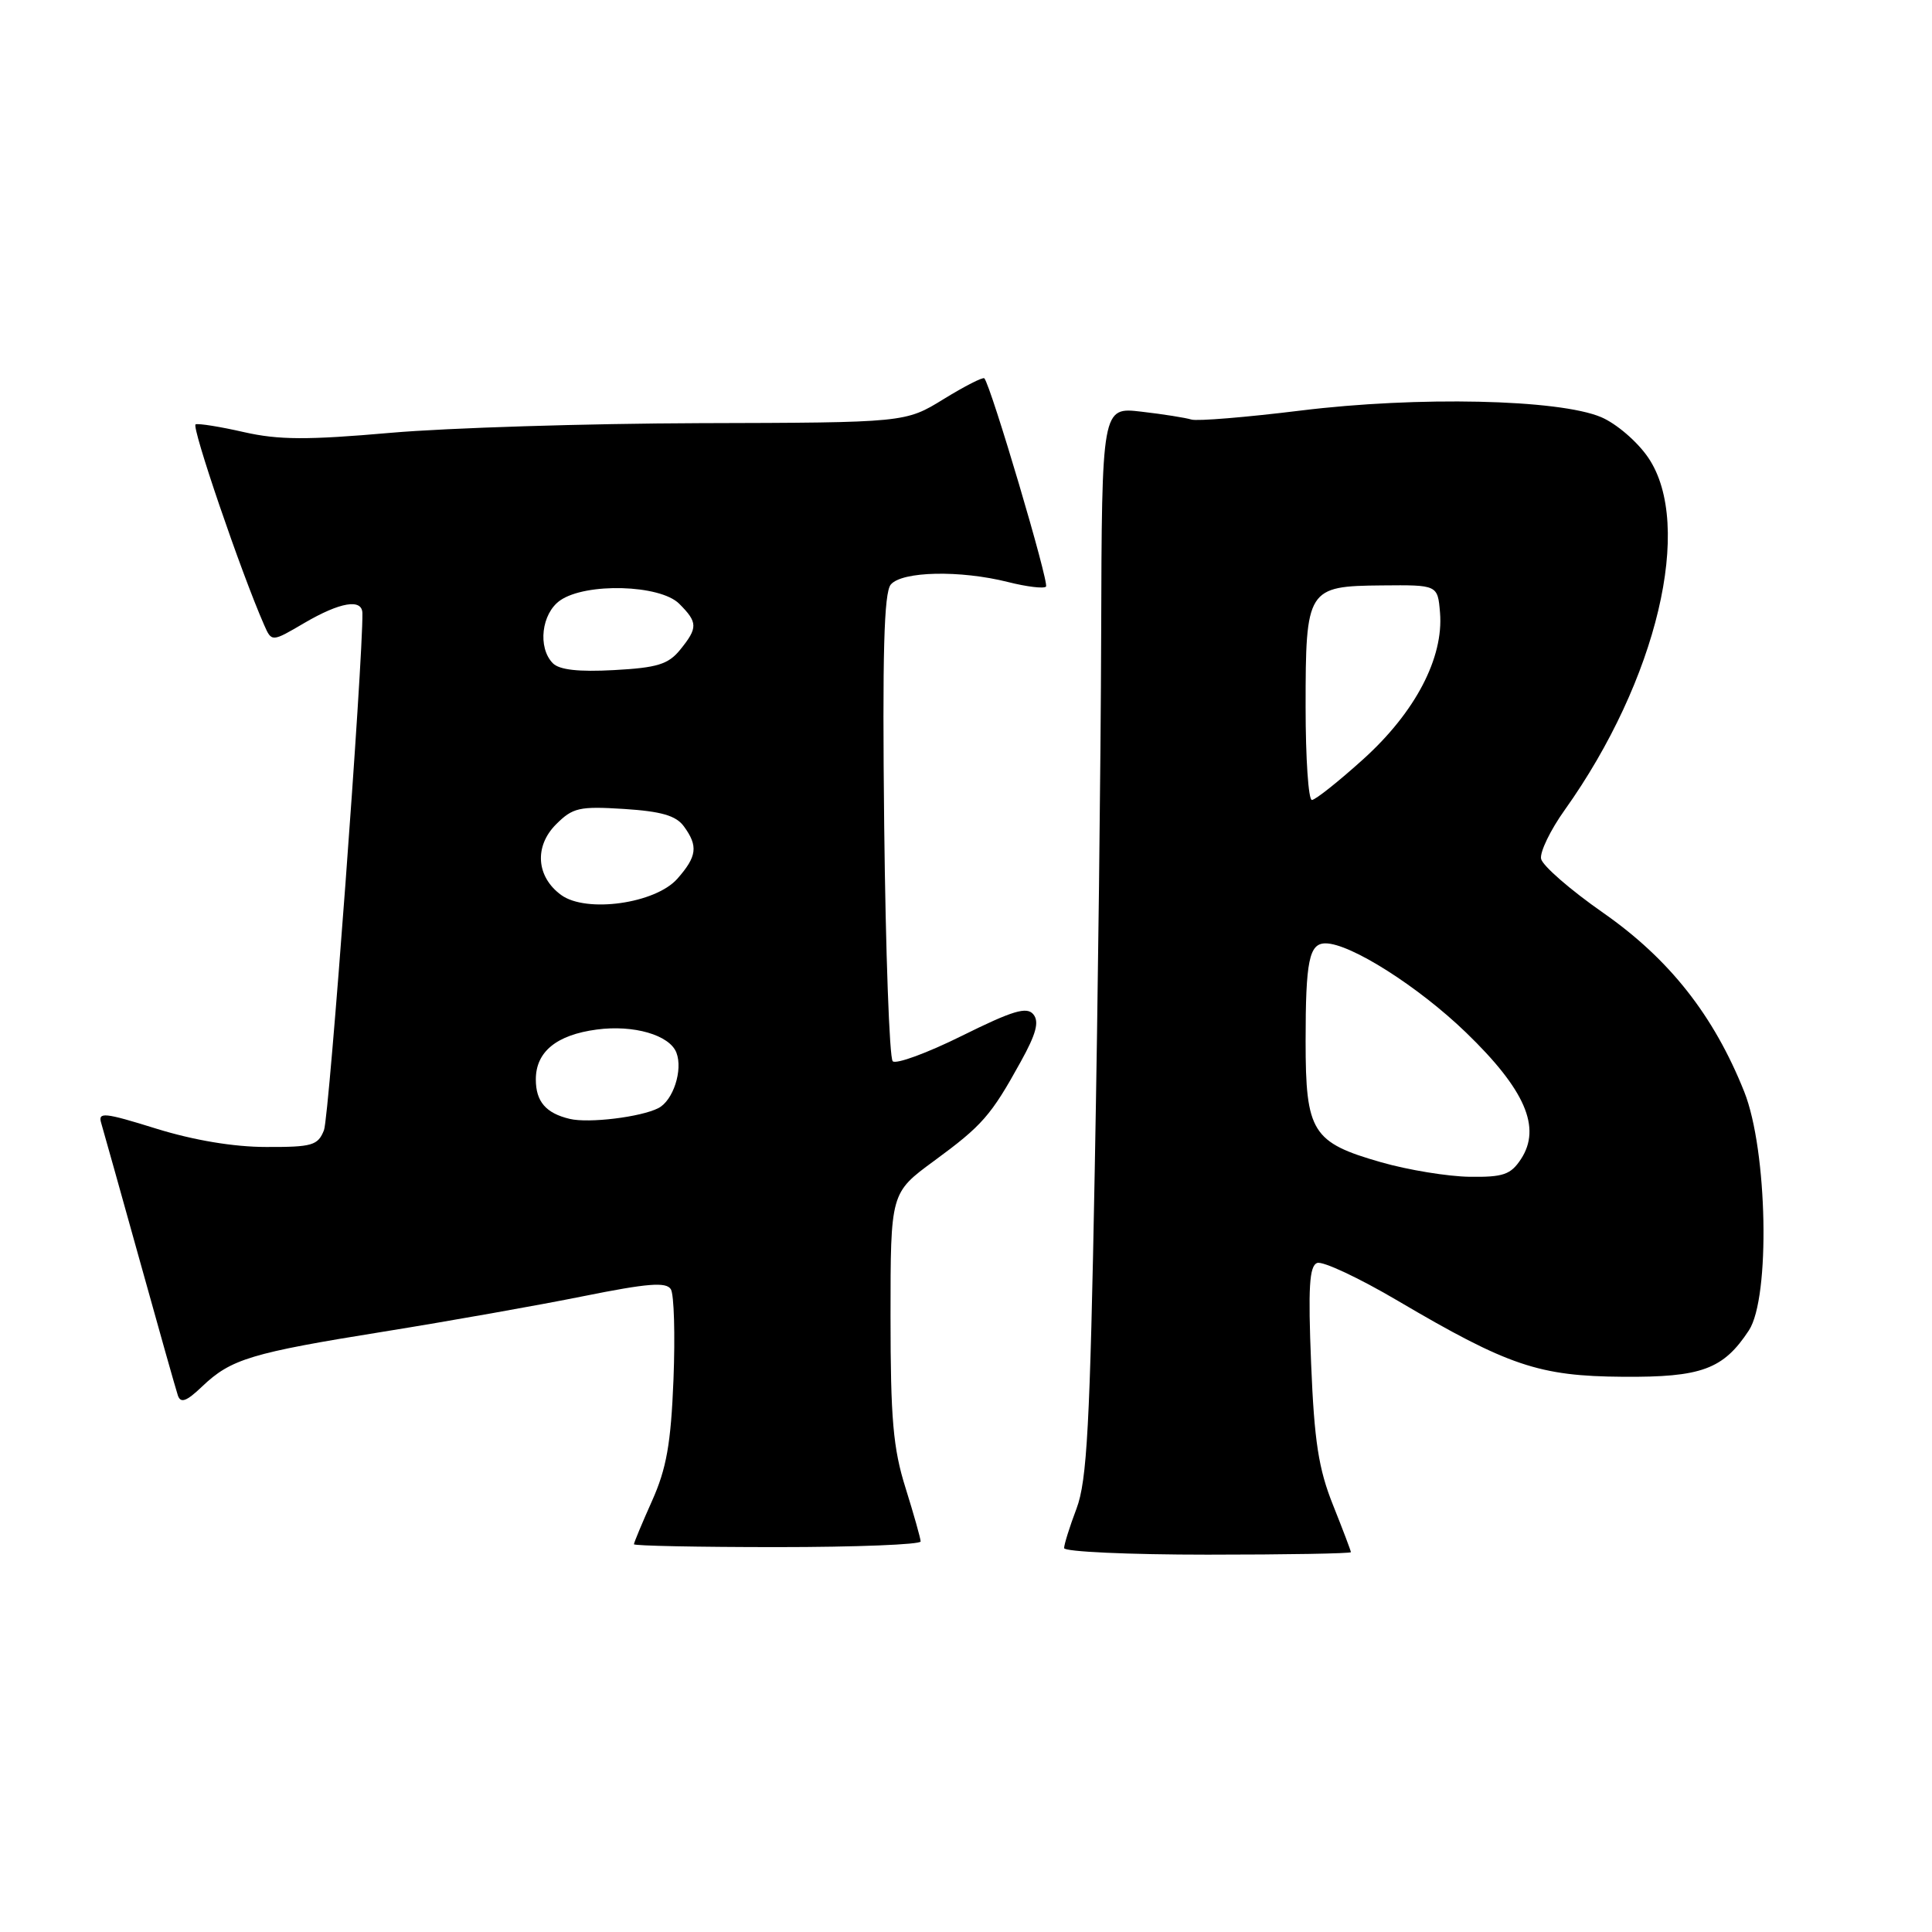 <?xml version="1.0" encoding="UTF-8" standalone="no"?>
<!DOCTYPE svg PUBLIC "-//W3C//DTD SVG 1.1//EN" "http://www.w3.org/Graphics/SVG/1.1/DTD/svg11.dtd" >
<svg xmlns="http://www.w3.org/2000/svg" xmlns:xlink="http://www.w3.org/1999/xlink" version="1.1" viewBox="0 0 256 256">
 <g >
 <path fill="currentColor"
d=" M 179.00 205.67 C 179.00 205.49 177.93 202.68 176.63 199.42 C 174.72 194.65 174.15 191.00 173.73 180.68 C 173.32 170.60 173.49 167.75 174.53 167.35 C 175.25 167.07 180.06 169.32 185.20 172.35 C 199.88 180.99 203.92 182.35 215.04 182.43 C 225.47 182.51 228.35 181.44 231.74 176.28 C 234.59 171.92 234.21 152.41 231.12 144.66 C 227.08 134.54 221.21 127.09 212.44 120.96 C 208.08 117.92 204.37 114.69 204.20 113.79 C 204.03 112.90 205.43 109.99 207.33 107.33 C 219.58 90.14 224.46 69.56 218.40 60.64 C 216.96 58.52 214.18 56.13 212.15 55.27 C 206.54 52.90 187.86 52.49 172.36 54.40 C 165.14 55.29 158.61 55.83 157.86 55.59 C 157.11 55.36 154.14 54.88 151.25 54.55 C 146.00 53.93 146.00 53.93 145.91 84.22 C 145.86 100.87 145.48 132.72 145.06 155.00 C 144.43 188.90 144.03 196.21 142.65 199.88 C 141.74 202.28 141.00 204.64 141.00 205.13 C 141.00 205.61 149.55 206.00 160.00 206.00 C 170.45 206.00 179.00 205.85 179.00 205.67 Z  M 121.99 204.25 C 121.98 203.84 121.08 200.65 119.99 197.16 C 118.34 191.92 118.00 187.99 118.00 174.44 C 118.00 158.06 118.00 158.06 123.75 153.84 C 130.17 149.13 131.31 147.83 135.25 140.69 C 137.30 136.99 137.73 135.38 136.92 134.40 C 136.05 133.35 134.18 133.92 127.46 137.25 C 122.85 139.54 118.72 141.05 118.29 140.62 C 117.85 140.19 117.35 126.13 117.16 109.38 C 116.91 86.58 117.13 78.55 118.03 77.46 C 119.51 75.69 127.22 75.52 133.60 77.13 C 136.06 77.75 138.31 78.02 138.60 77.73 C 139.06 77.28 131.31 51.13 130.43 50.13 C 130.25 49.93 127.82 51.17 125.04 52.88 C 119.97 56.00 119.97 56.00 92.73 56.07 C 77.76 56.12 59.32 56.69 51.77 57.35 C 40.71 58.32 36.92 58.30 32.33 57.26 C 29.19 56.54 26.30 56.08 25.92 56.23 C 25.32 56.46 31.93 75.83 34.99 82.79 C 36.00 85.09 36.00 85.09 40.34 82.54 C 45.06 79.78 47.99 79.28 48.02 81.25 C 48.12 87.35 43.62 148.02 42.93 149.75 C 42.13 151.78 41.37 152.00 35.27 151.98 C 30.96 151.98 25.67 151.09 20.70 149.55 C 13.80 147.40 12.96 147.32 13.41 148.81 C 13.69 149.74 15.98 157.93 18.51 167.00 C 21.03 176.07 23.31 184.13 23.57 184.91 C 23.94 185.98 24.72 185.69 26.78 183.72 C 30.61 180.07 33.25 179.27 50.89 176.44 C 59.48 175.06 71.36 172.95 77.31 171.75 C 85.81 170.04 88.28 169.84 88.89 170.83 C 89.32 171.52 89.47 176.90 89.24 182.79 C 88.90 191.31 88.31 194.60 86.40 198.87 C 85.08 201.82 84.00 204.41 84.00 204.62 C 84.00 204.83 92.55 205.00 103.00 205.00 C 113.45 205.00 121.99 204.66 121.99 204.25 Z  M 183.02 154.01 C 173.86 151.39 173.00 150.01 173.00 137.97 C 173.00 127.29 173.47 125.00 175.64 125.00 C 178.93 125.00 187.94 130.72 194.25 136.81 C 202.09 144.38 204.27 149.41 201.54 153.58 C 200.18 155.65 199.19 155.99 194.73 155.93 C 191.85 155.89 186.59 155.03 183.02 154.01 Z  M 173.00 93.69 C 173.00 77.98 173.20 77.66 183.12 77.57 C 190.50 77.50 190.50 77.50 190.81 81.18 C 191.30 87.15 187.55 94.34 180.69 100.55 C 177.37 103.55 174.29 106.00 173.83 106.00 C 173.37 106.00 173.00 100.46 173.00 93.69 Z  M 75.50 148.26 C 72.33 147.51 71.00 145.96 71.00 143.03 C 71.00 139.37 73.73 137.13 79.07 136.42 C 83.97 135.76 88.74 137.15 89.63 139.49 C 90.51 141.78 89.20 145.83 87.24 146.83 C 84.93 148.02 78.01 148.86 75.50 148.26 Z  M 74.37 118.60 C 71.06 116.20 70.76 112.15 73.68 109.23 C 75.90 107.01 76.77 106.82 82.69 107.19 C 87.63 107.51 89.58 108.07 90.62 109.50 C 92.53 112.11 92.36 113.48 89.75 116.44 C 86.84 119.73 77.70 121.01 74.37 118.60 Z  M 73.25 87.88 C 71.22 85.80 71.75 81.29 74.22 79.56 C 77.62 77.18 87.46 77.46 90.00 80.00 C 92.47 82.47 92.49 83.18 90.12 86.10 C 88.55 88.03 87.09 88.48 81.37 88.79 C 76.67 89.05 74.11 88.76 73.25 87.88 Z "/>
</g>
</svg>